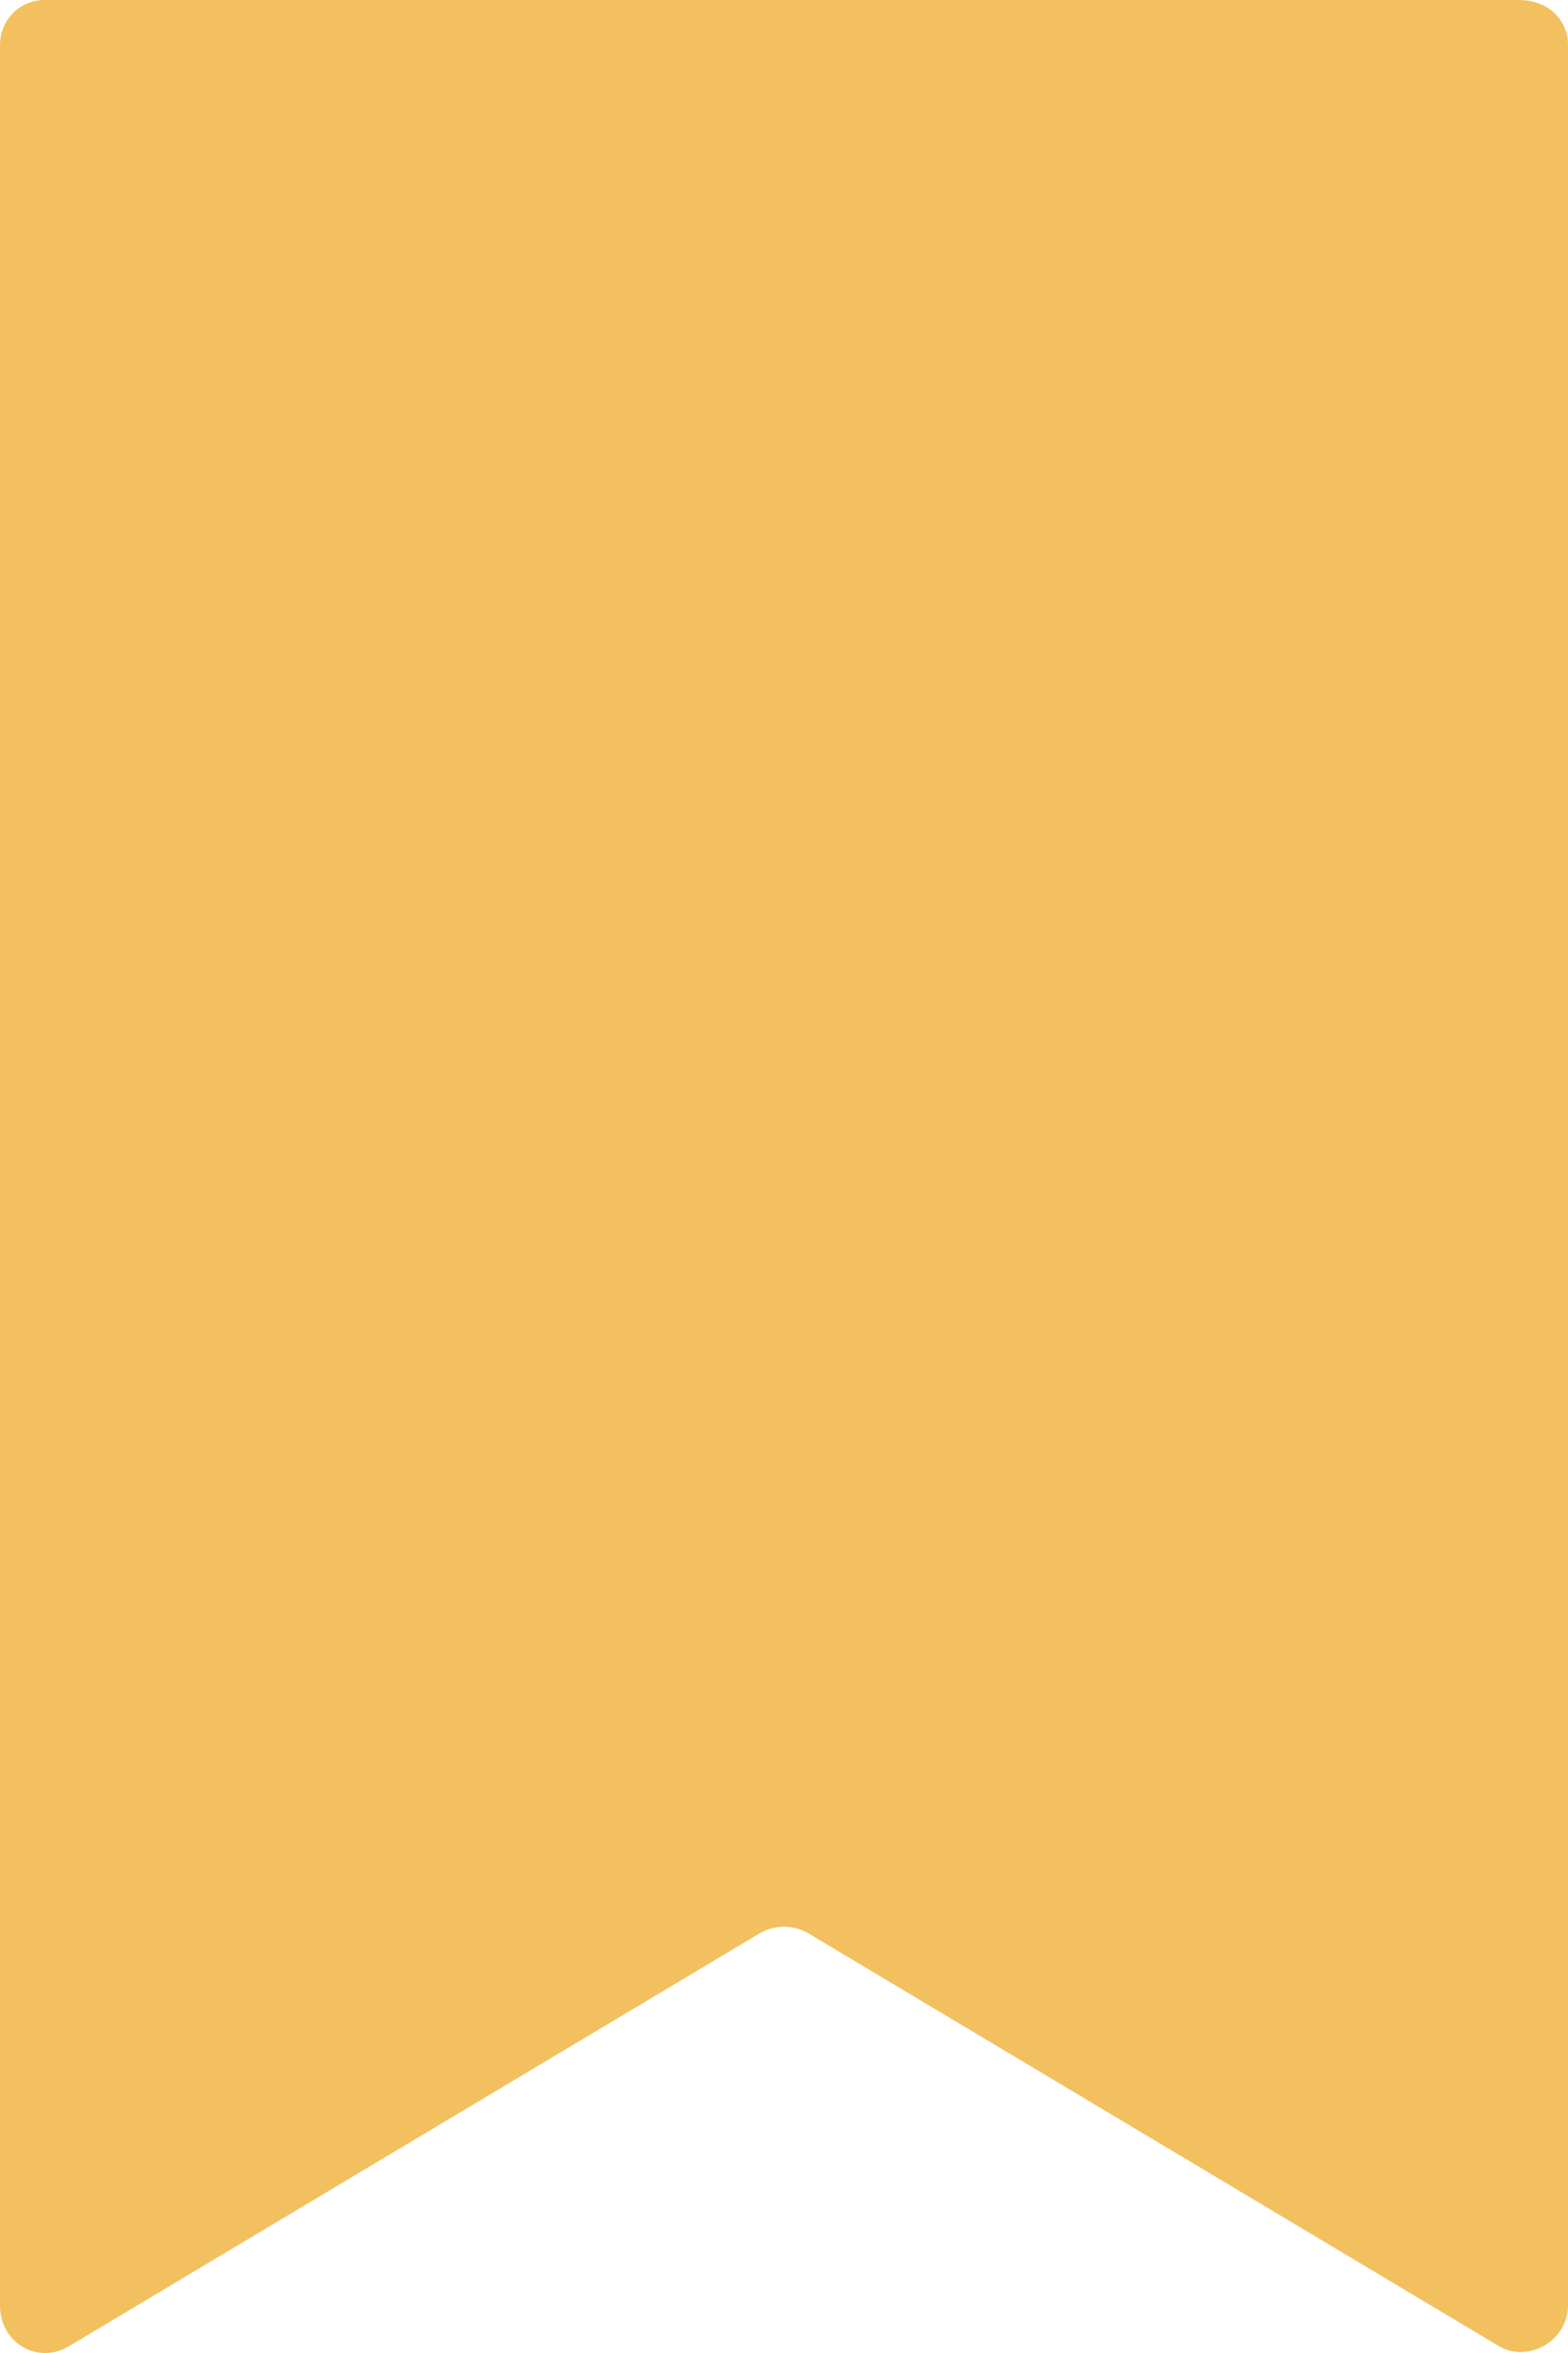 <svg width="12" height="18" viewBox="0 0 12 18" fill="none" xmlns="http://www.w3.org/2000/svg">
<path d="M12 0.346V17.635C12 17.905 11.7 18.078 11.474 17.949L6.182 14.787C6.064 14.723 5.936 14.723 5.818 14.787L0.526 17.949C0.29 18.089 0 17.927 0 17.635V0.346C0 0.152 0.15 0 0.343 0H11.624C11.85 0 12 0.152 12 0.346Z" fill="#F3C060"/>
</svg>

